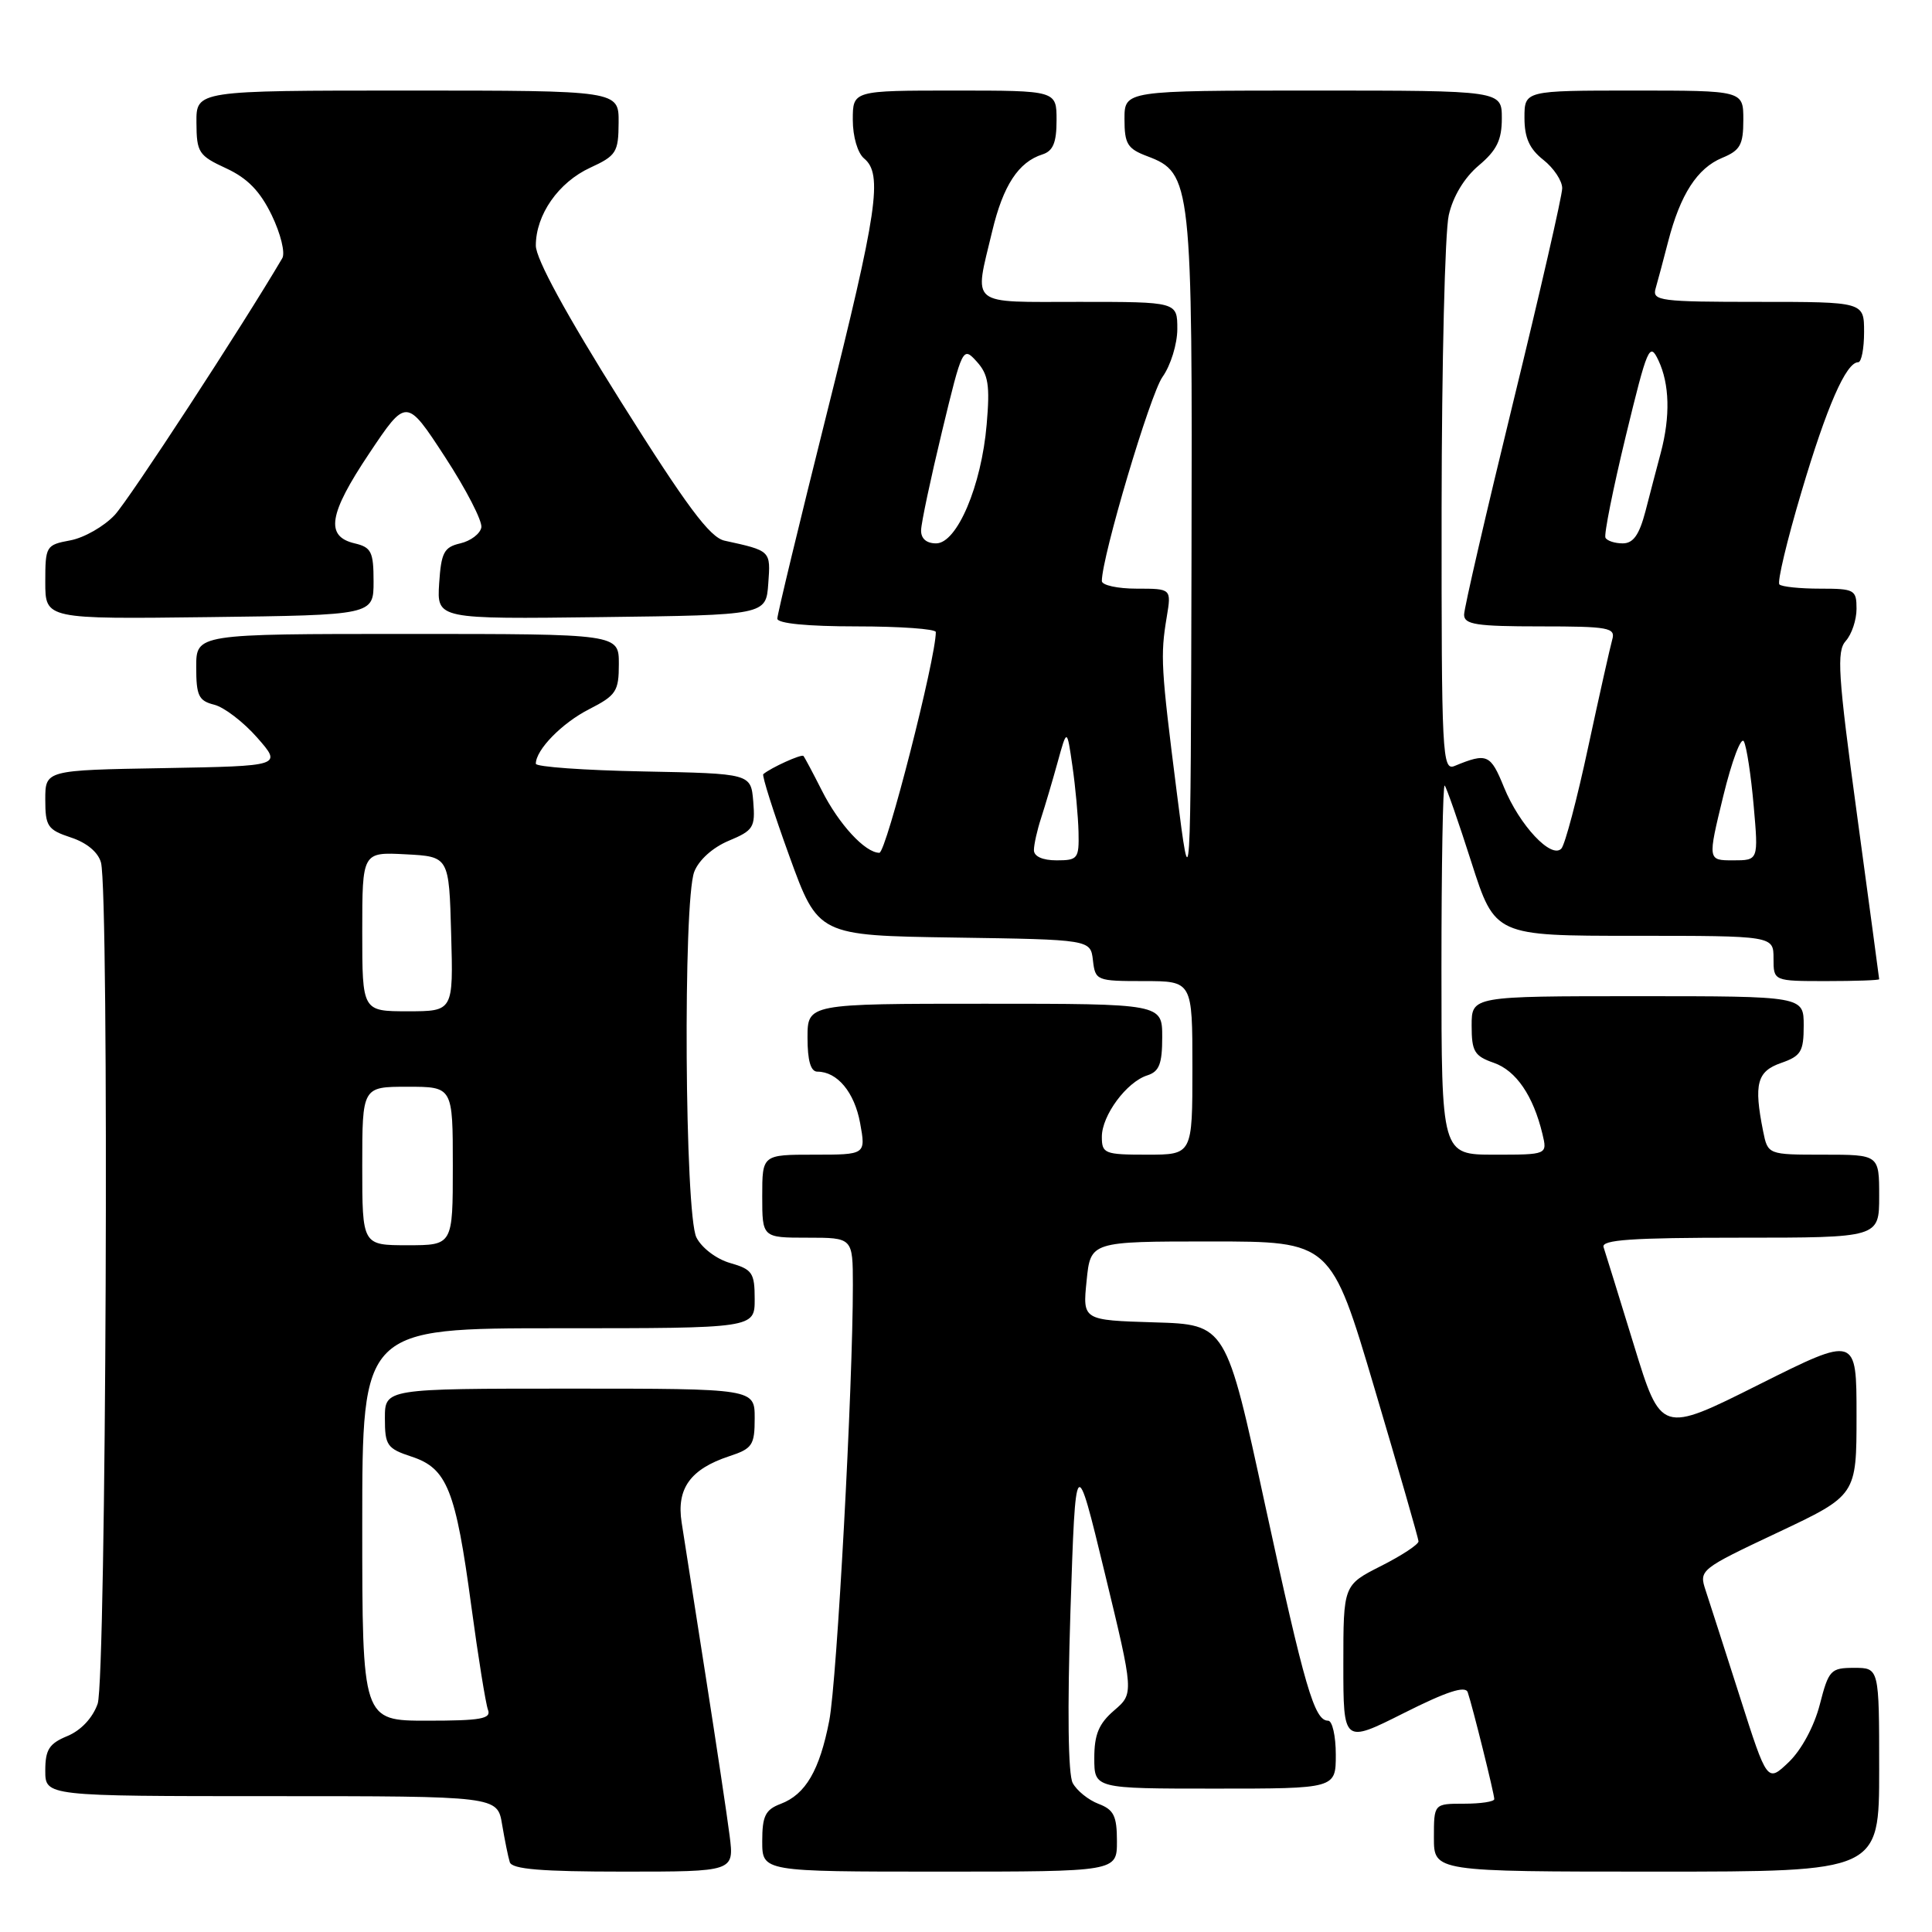 <?xml version="1.0" encoding="UTF-8" standalone="no"?>
<!DOCTYPE svg PUBLIC "-//W3C//DTD SVG 1.1//EN" "http://www.w3.org/Graphics/SVG/1.1/DTD/svg11.dtd" >
<svg xmlns="http://www.w3.org/2000/svg" xmlns:xlink="http://www.w3.org/1999/xlink" version="1.1" viewBox="0 0 256 256">
 <g >
 <path fill="currentColor"
d=" M 96.68 243.25 C 96.35 240.64 94.91 231.07 93.49 222.00 C 92.07 212.93 90.64 203.80 90.32 201.73 C 89.62 197.24 91.48 194.66 96.62 192.96 C 99.70 191.95 100.00 191.49 100.00 187.92 C 100.00 184.00 100.00 184.00 75.50 184.00 C 51.00 184.00 51.00 184.00 51.00 187.92 C 51.00 191.53 51.28 191.94 54.56 193.02 C 59.24 194.56 60.38 197.42 62.45 212.81 C 63.36 219.57 64.36 225.76 64.66 226.56 C 65.12 227.75 63.70 228.00 56.61 228.00 C 48.00 228.00 48.00 228.00 48.00 202.00 C 48.00 176.00 48.00 176.00 74.00 176.00 C 100.00 176.00 100.00 176.00 100.00 172.14 C 100.00 168.66 99.69 168.20 96.76 167.36 C 94.94 166.84 92.98 165.36 92.28 163.97 C 90.73 160.91 90.49 119.47 91.99 115.52 C 92.59 113.96 94.43 112.30 96.55 111.41 C 99.84 110.04 100.09 109.63 99.81 106.21 C 99.50 102.50 99.50 102.50 85.25 102.22 C 77.41 102.07 71.00 101.61 71.00 101.20 C 71.00 99.35 74.47 95.80 78.07 93.97 C 81.65 92.14 82.00 91.60 82.00 87.98 C 82.00 84.00 82.00 84.00 54.00 84.00 C 26.00 84.00 26.00 84.00 26.00 88.39 C 26.00 92.19 26.32 92.86 28.39 93.38 C 29.70 93.71 32.26 95.67 34.08 97.74 C 37.38 101.50 37.38 101.50 21.69 101.78 C 6.00 102.05 6.00 102.05 6.00 105.95 C 6.00 109.49 6.31 109.95 9.39 110.97 C 11.50 111.66 13.01 112.93 13.38 114.29 C 14.49 118.41 14.07 222.50 12.94 225.76 C 12.28 227.63 10.74 229.28 8.94 230.03 C 6.51 231.03 6.00 231.83 6.00 234.62 C 6.00 238.00 6.00 238.00 35.95 238.00 C 65.91 238.00 65.91 238.00 66.53 241.75 C 66.88 243.81 67.33 246.06 67.55 246.75 C 67.84 247.68 71.75 248.00 82.61 248.00 C 97.28 248.00 97.28 248.00 96.68 243.25 Z  M 148.00 243.98 C 148.00 240.63 147.59 239.79 145.56 239.02 C 144.22 238.51 142.68 237.27 142.14 236.26 C 141.53 235.12 141.42 226.61 141.84 213.47 C 142.53 192.50 142.53 192.50 146.39 208.44 C 150.25 224.39 150.25 224.39 147.63 226.64 C 145.60 228.39 145.00 229.82 145.00 232.95 C 145.00 237.00 145.00 237.00 161.00 237.00 C 177.00 237.00 177.00 237.00 177.00 232.50 C 177.00 230.03 176.54 228.00 175.98 228.00 C 174.16 228.00 172.90 223.68 167.63 199.40 C 162.46 175.50 162.46 175.50 152.95 175.22 C 143.45 174.93 143.45 174.93 143.98 169.72 C 144.50 164.50 144.50 164.50 160.43 164.50 C 176.36 164.50 176.36 164.50 182.14 184.00 C 185.32 194.72 187.94 203.83 187.96 204.23 C 187.98 204.64 185.75 206.11 183.00 207.50 C 178.00 210.03 178.00 210.03 178.00 220.53 C 178.00 231.02 178.00 231.02 186.02 226.99 C 191.70 224.13 194.17 223.33 194.48 224.23 C 195.12 226.11 198.00 237.69 198.00 238.39 C 198.00 238.73 196.20 239.00 194.00 239.00 C 190.00 239.00 190.00 239.00 190.00 243.50 C 190.00 248.00 190.00 248.00 219.50 248.00 C 249.00 248.00 249.00 248.00 249.00 234.50 C 249.00 221.00 249.00 221.00 245.69 221.00 C 242.57 221.00 242.31 221.28 241.13 225.87 C 240.39 228.74 238.71 231.86 237.03 233.48 C 234.17 236.21 234.17 236.21 230.55 224.86 C 228.55 218.61 226.51 212.26 226.01 210.75 C 225.11 208.03 225.23 207.94 235.55 203.07 C 246.00 198.14 246.00 198.14 246.00 187.56 C 246.00 176.99 246.00 176.99 233.05 183.47 C 220.10 189.96 220.10 189.96 216.50 178.23 C 214.52 171.78 212.71 165.94 212.48 165.25 C 212.16 164.28 216.20 164.00 230.53 164.00 C 249.00 164.00 249.00 164.00 249.00 158.50 C 249.00 153.00 249.00 153.00 241.62 153.00 C 234.25 153.00 234.25 153.00 233.62 149.88 C 232.37 143.62 232.81 141.96 236.00 140.85 C 238.64 139.93 239.00 139.34 239.00 135.90 C 239.00 132.00 239.00 132.00 217.00 132.00 C 195.00 132.00 195.00 132.00 195.00 135.90 C 195.00 139.32 195.36 139.93 197.94 140.83 C 200.89 141.86 203.16 145.18 204.38 150.25 C 205.04 153.00 205.04 153.00 198.02 153.00 C 191.00 153.00 191.00 153.00 191.00 128.33 C 191.00 114.77 191.19 103.86 191.43 104.09 C 191.66 104.33 193.26 108.90 194.97 114.26 C 198.09 124.00 198.09 124.00 216.55 124.00 C 235.00 124.00 235.00 124.00 235.00 127.00 C 235.00 130.00 235.00 130.00 242.00 130.00 C 245.85 130.00 249.00 129.89 249.00 129.75 C 248.99 129.61 247.68 119.83 246.07 108.00 C 243.53 89.33 243.34 86.29 244.58 84.92 C 245.36 84.05 246.00 82.14 246.00 80.67 C 246.00 78.14 245.74 78.00 241.17 78.00 C 238.51 78.00 236.08 77.75 235.78 77.44 C 235.47 77.14 236.78 71.64 238.69 65.22 C 242.06 53.85 244.62 48.00 246.22 48.00 C 246.65 48.00 247.00 46.20 247.00 44.00 C 247.00 40.00 247.00 40.00 232.93 40.00 C 220.01 40.00 218.91 39.86 219.37 38.25 C 219.65 37.29 220.40 34.48 221.04 32.00 C 222.65 25.77 224.89 22.29 228.19 20.92 C 230.59 19.93 231.00 19.19 231.00 15.88 C 231.00 12.00 231.00 12.00 216.50 12.00 C 202.00 12.00 202.00 12.00 202.00 15.61 C 202.00 18.26 202.66 19.73 204.50 21.18 C 205.87 22.26 207.00 23.95 207.00 24.94 C 207.00 25.92 204.07 38.69 200.50 53.31 C 196.93 67.93 194.00 80.59 194.00 81.45 C 194.00 82.75 195.63 83.00 204.07 83.00 C 213.18 83.00 214.09 83.17 213.63 84.75 C 213.36 85.71 211.92 92.12 210.44 99.00 C 208.97 105.88 207.37 111.92 206.89 112.44 C 205.57 113.87 201.34 109.35 199.29 104.33 C 197.50 99.92 197.05 99.72 192.75 101.49 C 191.10 102.17 191.00 100.17 191.02 67.36 C 191.04 48.19 191.46 30.70 191.97 28.50 C 192.53 26.02 194.04 23.53 195.94 21.93 C 198.33 19.92 199.00 18.55 199.00 15.68 C 199.00 12.00 199.00 12.00 174.00 12.00 C 149.00 12.00 149.00 12.00 149.00 15.78 C 149.00 19.07 149.39 19.71 152.02 20.70 C 157.89 22.92 158.01 24.06 157.88 74.22 C 157.77 119.50 157.77 119.50 155.93 105.00 C 153.83 88.45 153.74 86.90 154.60 81.75 C 155.22 78.00 155.22 78.00 150.61 78.00 C 148.07 78.00 146.00 77.54 146.00 76.99 C 146.00 73.78 152.40 52.24 154.04 49.94 C 155.12 48.43 156.00 45.57 156.00 43.60 C 156.00 40.00 156.00 40.00 143.00 40.00 C 128.21 40.00 129.07 40.70 131.47 30.65 C 132.92 24.57 134.95 21.47 138.13 20.46 C 139.54 20.01 140.00 18.89 140.00 15.93 C 140.00 12.00 140.00 12.00 126.50 12.00 C 113.00 12.00 113.00 12.00 113.00 15.88 C 113.00 18.10 113.64 20.29 114.50 21.00 C 117.00 23.07 116.28 27.95 109.50 55.00 C 105.93 69.27 103.00 81.41 103.00 81.97 C 103.00 82.61 106.97 83.00 113.50 83.00 C 119.28 83.00 124.00 83.34 124.00 83.75 C 124.02 87.19 117.42 113.00 116.52 113.00 C 114.64 113.00 111.14 109.21 108.88 104.71 C 107.71 102.40 106.62 100.35 106.46 100.17 C 106.21 99.88 102.14 101.73 101.14 102.58 C 100.94 102.75 102.49 107.63 104.59 113.43 C 108.41 123.96 108.41 123.96 126.45 124.23 C 144.50 124.50 144.50 124.50 144.82 127.25 C 145.13 129.93 145.29 130.00 151.57 130.00 C 158.00 130.00 158.00 130.00 158.00 141.50 C 158.00 153.00 158.00 153.00 152.00 153.00 C 146.36 153.00 146.00 152.86 146.00 150.63 C 146.00 147.80 149.28 143.36 152.03 142.49 C 153.60 141.99 154.00 140.97 154.00 137.43 C 154.00 133.00 154.00 133.00 130.50 133.00 C 107.00 133.00 107.00 133.00 107.00 137.50 C 107.00 140.54 107.42 142.00 108.31 142.00 C 110.95 142.00 113.22 144.73 113.97 148.81 C 114.73 153.00 114.73 153.00 107.87 153.00 C 101.00 153.00 101.00 153.00 101.00 158.50 C 101.00 164.00 101.00 164.00 107.00 164.00 C 113.00 164.00 113.00 164.00 113.01 170.25 C 113.02 183.58 110.90 222.78 109.88 228.00 C 108.60 234.59 106.74 237.77 103.45 239.02 C 101.41 239.79 101.00 240.63 101.00 243.98 C 101.00 248.00 101.00 248.00 124.50 248.00 C 148.00 248.00 148.00 248.00 148.00 243.98 Z  M 49.50 77.05 C 49.50 73.12 49.20 72.52 47.00 72.00 C 43.07 71.08 43.54 68.13 48.91 60.10 C 53.85 52.71 53.85 52.71 58.96 60.54 C 61.77 64.85 63.94 69.06 63.78 69.89 C 63.62 70.73 62.37 71.68 60.99 72.00 C 58.83 72.50 58.46 73.21 58.19 77.31 C 57.89 82.04 57.89 82.04 79.69 81.77 C 101.50 81.50 101.50 81.50 101.80 77.33 C 102.12 72.95 102.17 72.99 96.00 71.64 C 94.06 71.21 90.99 67.09 82.25 53.18 C 75.03 41.68 71.00 34.30 71.00 32.54 C 71.00 28.45 74.00 24.16 78.21 22.22 C 81.66 20.63 81.95 20.18 81.97 16.25 C 82.00 12.00 82.00 12.00 54.00 12.00 C 26.00 12.00 26.00 12.00 26.03 16.25 C 26.05 20.21 26.32 20.62 29.96 22.30 C 32.79 23.61 34.46 25.32 36.01 28.52 C 37.19 30.97 37.82 33.52 37.40 34.22 C 32.14 43.17 17.15 66.14 15.20 68.24 C 13.80 69.74 11.15 71.26 9.32 71.60 C 6.09 72.20 6.00 72.36 6.00 77.13 C 6.00 82.04 6.00 82.04 27.75 81.77 C 49.50 81.50 49.50 81.50 49.50 77.05 Z  M 48.00 154.50 C 48.00 144.00 48.00 144.00 54.00 144.00 C 60.00 144.00 60.00 144.00 60.00 154.50 C 60.00 165.00 60.00 165.00 54.00 165.00 C 48.00 165.00 48.00 165.00 48.00 154.50 Z  M 48.00 123.45 C 48.00 112.90 48.00 112.90 53.75 113.20 C 59.50 113.50 59.50 113.50 59.78 123.75 C 60.07 134.00 60.07 134.00 54.03 134.00 C 48.00 134.00 48.00 134.00 48.00 123.45 Z  M 137.00 112.65 C 137.00 111.91 137.43 109.99 137.95 108.40 C 138.47 106.80 139.46 103.47 140.14 101.00 C 141.38 96.50 141.38 96.50 142.10 101.50 C 142.50 104.25 142.86 108.19 142.91 110.25 C 142.99 113.77 142.82 114.00 140.00 114.00 C 138.15 114.00 137.00 113.48 137.00 112.65 Z  M 228.34 105.49 C 229.48 100.81 230.71 97.55 231.07 98.24 C 231.44 98.93 232.02 102.76 232.37 106.75 C 233.01 114.00 233.01 114.00 229.64 114.00 C 226.27 114.00 226.27 114.00 228.34 105.49 Z  M 122.05 70.25 C 122.07 69.29 123.32 63.40 124.82 57.18 C 127.52 46.00 127.58 45.88 129.42 47.91 C 130.96 49.61 131.19 51.04 130.74 56.23 C 130.05 64.37 126.81 72.00 124.04 72.00 C 122.75 72.00 122.02 71.36 122.05 70.25 Z  M 212.73 71.25 C 212.52 70.84 213.73 64.79 215.42 57.80 C 218.30 45.94 218.58 45.28 219.75 47.75 C 221.23 50.89 221.34 55.18 220.06 60.00 C 219.55 61.92 218.63 65.41 218.03 67.75 C 217.21 70.87 216.42 72.00 215.02 72.00 C 213.97 72.00 212.94 71.66 212.73 71.25 Z "/>
</g>
</svg>